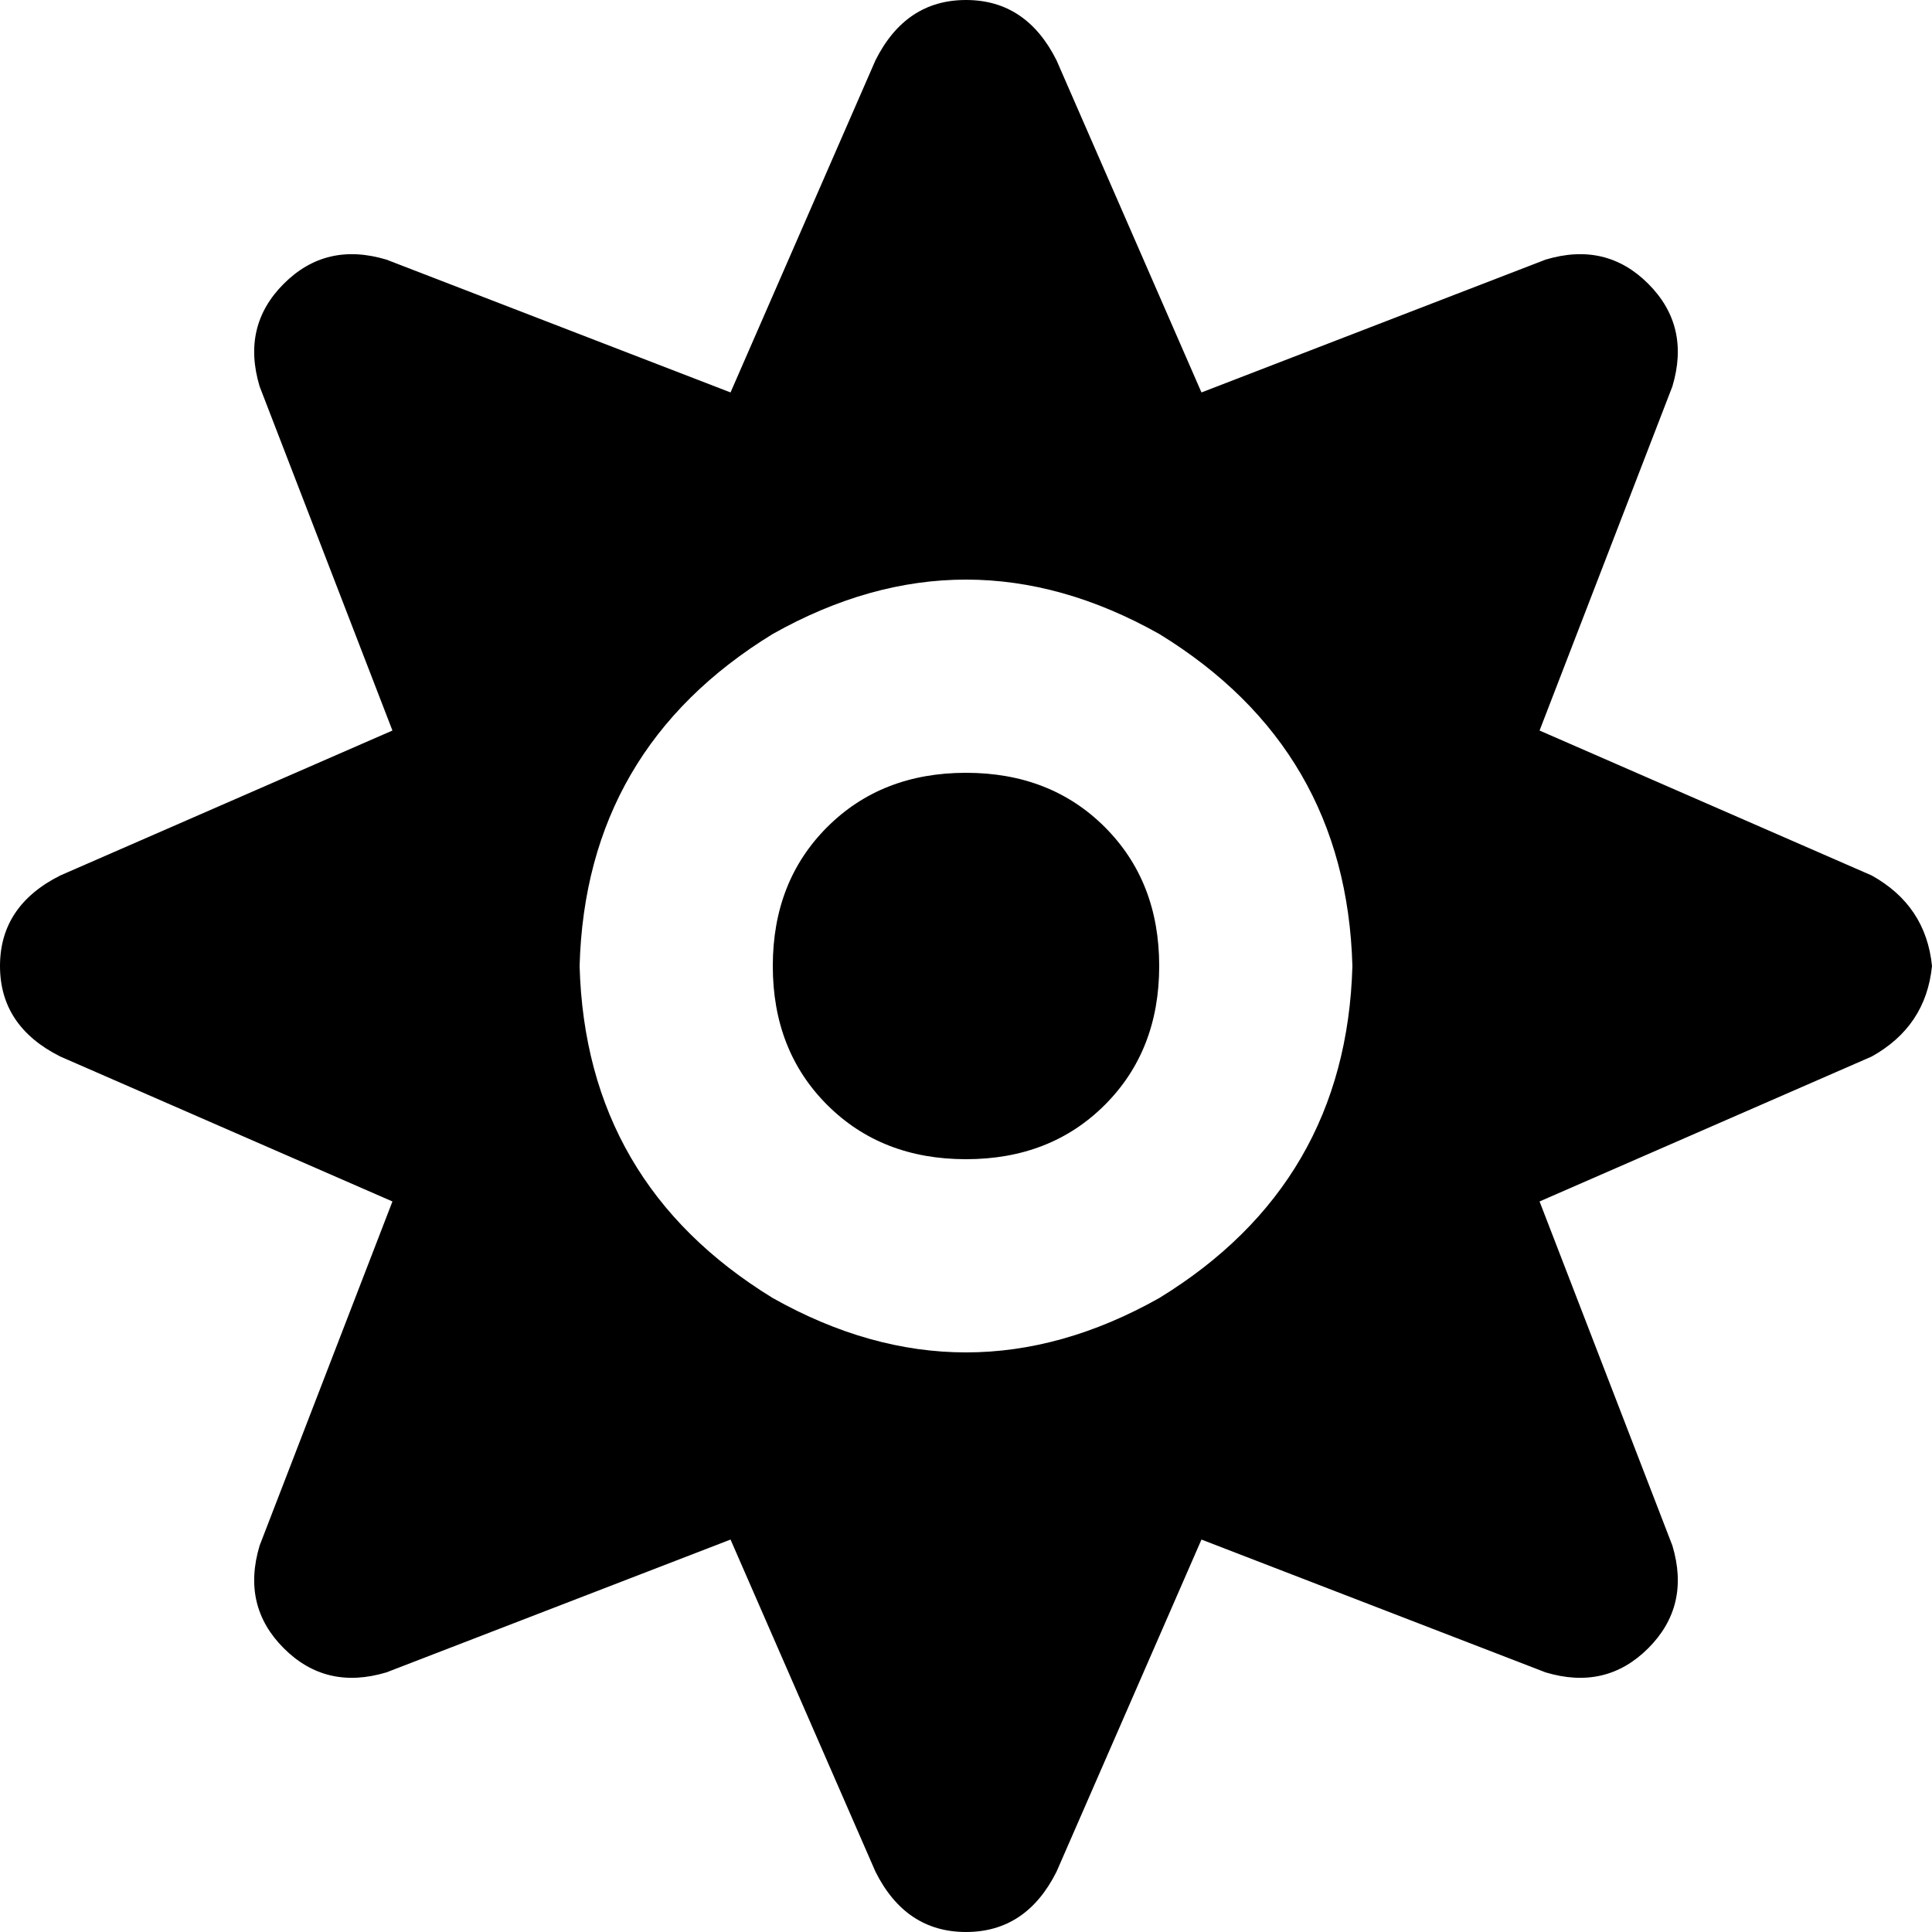 <svg xmlns="http://www.w3.org/2000/svg" viewBox="0 0 320 320">
    <path d="M 175 10 Q 170 0 160 0 Q 150 0 145 10 L 121 65 L 64 43 Q 54 40 47 47 Q 40 54 43 64 L 65 121 L 10 145 Q 0 150 0 160 Q 0 170 10 175 L 65 199 L 43 256 Q 40 266 47 273 Q 54 280 64 277 L 121 255 L 145 310 Q 150 320 160 320 Q 170 320 175 310 L 199 255 L 256 277 Q 266 280 273 273 Q 280 266 277 256 L 255 199 L 310 175 Q 319 170 320 160 Q 319 150 310 145 L 255 121 L 277 64 Q 280 54 273 47 Q 266 40 256 43 L 199 65 L 175 10 L 175 10 Z M 96 160 Q 97 124 128 105 Q 160 87 192 105 Q 223 124 224 160 Q 223 196 192 215 Q 160 233 128 215 Q 97 196 96 160 L 96 160 Z M 160 192 Q 174 192 183 183 L 183 183 Q 192 174 192 160 Q 192 146 183 137 Q 174 128 160 128 Q 146 128 137 137 Q 128 146 128 160 Q 128 174 137 183 Q 146 192 160 192 L 160 192 Z"/>
</svg>
